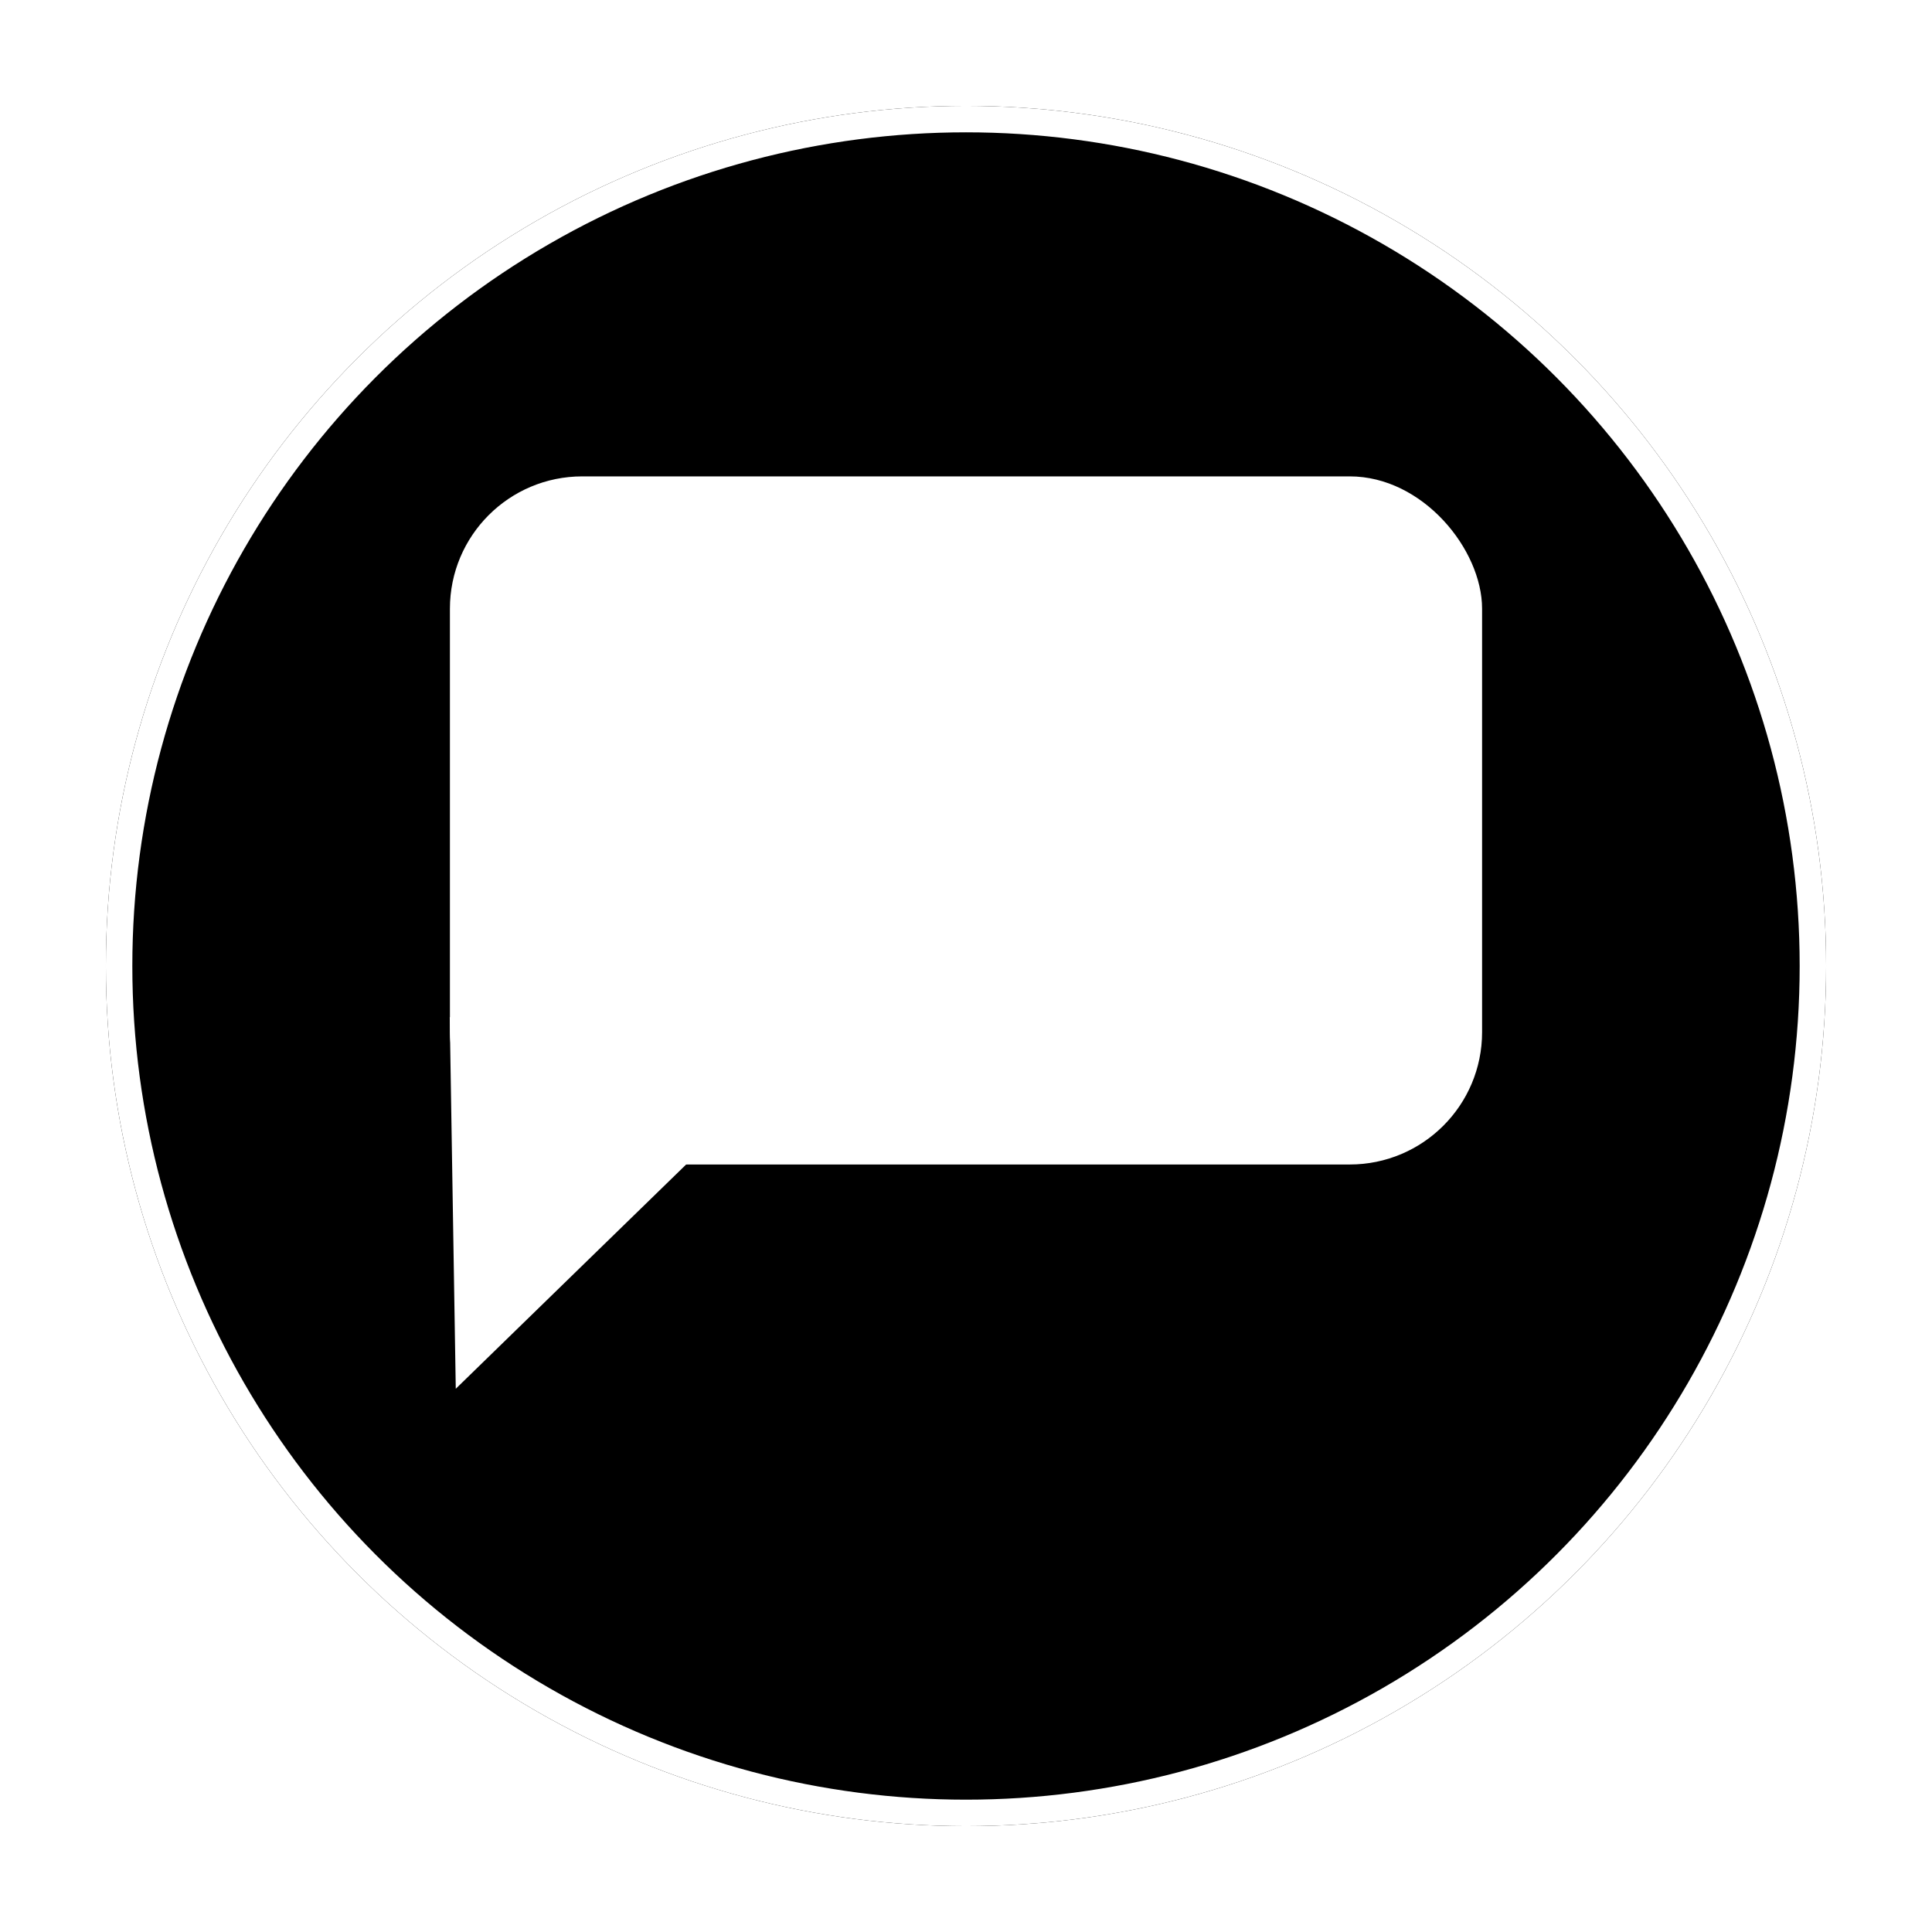 <svg width="73" height="73" viewBox="0 0 73 73" fill="none" xmlns="http://www.w3.org/2000/svg">
<g filter="url(#filter0_d_2868_1048)">
<circle cx="36.5" cy="32.5" r="32.5" fill="black"/>
<circle cx="36.5" cy="32.5" r="32" stroke="white"/>
</g>
<rect x="17" y="18" width="39" height="26" rx="5" fill="white"/>
<path d="M17.221 52.474L27.286 42.676L16.993 38.429L17.221 52.474Z" fill="white"/>
<defs>
<filter id="filter0_d_2868_1048" x="0" y="0" width="73" height="73" filterUnits="userSpaceOnUse" color-interpolation-filters="sRGB">
<feFlood flood-opacity="0" result="BackgroundImageFix"/>
<feColorMatrix in="SourceAlpha" type="matrix" values="0 0 0 0 0 0 0 0 0 0 0 0 0 0 0 0 0 0 127 0" result="hardAlpha"/>
<feOffset dy="4"/>
<feGaussianBlur stdDeviation="2"/>
<feComposite in2="hardAlpha" operator="out"/>
<feColorMatrix type="matrix" values="0 0 0 0 0 0 0 0 0 0 0 0 0 0 0 0 0 0 0.25 0"/>
<feBlend mode="normal" in2="BackgroundImageFix" result="effect1_dropShadow_2868_1048"/>
<feBlend mode="normal" in="SourceGraphic" in2="effect1_dropShadow_2868_1048" result="shape"/>
</filter>
</defs>
</svg>
